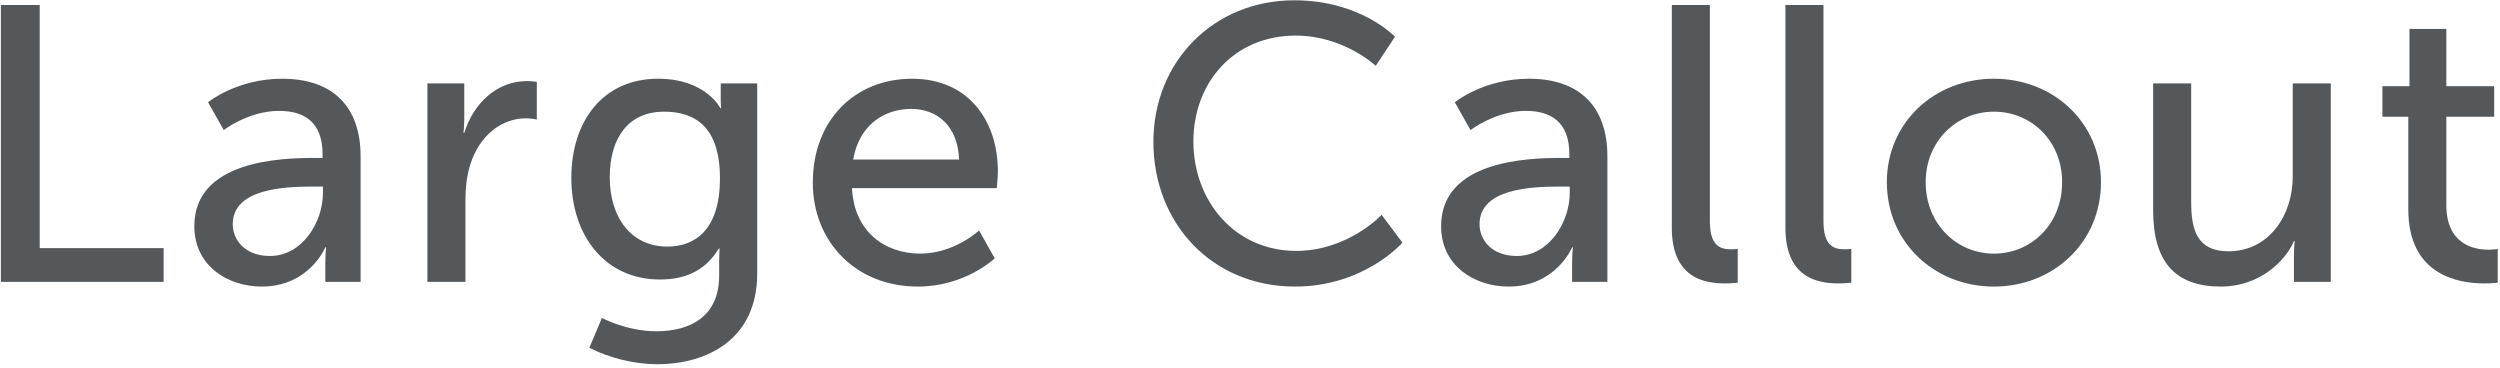 <svg width="204" height="30" viewBox="0 0 204 30" fill="none" xmlns="http://www.w3.org/2000/svg">
<path d="M0.072 23H13.352V20.248H3.24V0.408H0.072V23ZM15.857 18.456C15.857 21.688 18.578 23.384 21.361 23.384C25.233 23.384 26.546 20.184 26.546 20.184H26.61C26.61 20.184 26.546 20.728 26.546 21.464V23H29.425V12.76C29.425 8.664 27.122 6.424 23.026 6.424C19.314 6.424 16.977 8.344 16.977 8.344L18.258 10.616C18.258 10.616 20.273 9.048 22.77 9.048C24.817 9.048 26.322 9.944 26.322 12.6V12.888H25.617C22.898 12.888 15.857 13.112 15.857 18.456ZM18.994 18.296C18.994 15.384 23.218 15.224 25.553 15.224H26.354V15.736C26.354 18.136 24.657 20.888 22.034 20.888C20.017 20.888 18.994 19.608 18.994 18.296ZM34.876 23H37.98V16.376C37.98 15.384 38.076 14.392 38.364 13.464C39.1 11.064 40.924 9.656 42.908 9.656C43.388 9.656 43.804 9.752 43.804 9.752V6.68C43.804 6.68 43.42 6.616 43.004 6.616C40.508 6.616 38.62 8.472 37.884 10.84H37.82C37.82 10.84 37.884 10.296 37.884 9.624V6.808H34.876V23ZM49.116 25.944L48.092 28.376C49.66 29.176 51.676 29.72 53.628 29.72C57.724 29.72 61.788 27.672 61.788 22.328V6.808H58.812V8.312C58.812 8.6 58.844 8.824 58.844 8.824H58.78C58.78 8.824 57.596 6.424 53.692 6.424C49.212 6.424 46.62 9.88 46.62 14.52C46.62 19.192 49.34 22.808 53.852 22.808C56.188 22.808 57.692 21.88 58.652 20.28H58.716C58.716 20.28 58.684 20.792 58.684 21.304V22.488C58.684 25.784 56.38 27.032 53.564 27.032C51.132 27.032 49.116 25.944 49.116 25.944ZM54.46 20.12C51.548 20.12 49.756 17.816 49.756 14.456C49.756 11.16 51.356 9.112 54.172 9.112C56.7 9.112 58.748 10.328 58.748 14.552C58.748 18.776 56.7 20.12 54.46 20.12ZM66.325 14.904C66.325 19.704 69.812 23.384 74.9 23.384C78.772 23.384 81.172 21.08 81.172 21.08L79.892 18.808C79.892 18.808 77.876 20.696 75.093 20.696C72.213 20.696 69.684 18.904 69.525 15.352H81.332C81.332 15.352 81.428 14.424 81.428 14.008C81.428 9.816 78.996 6.424 74.421 6.424C69.812 6.424 66.325 9.752 66.325 14.904ZM69.621 13.016C70.069 10.36 71.989 8.888 74.356 8.888C76.436 8.888 78.165 10.232 78.26 13.016H69.621ZM94.117 11.576C94.117 18.2 98.885 23.384 105.669 23.384C111.333 23.384 114.437 19.8 114.437 19.8L112.741 17.528C112.741 17.528 110.021 20.472 105.765 20.472C100.741 20.472 97.381 16.376 97.381 11.544C97.381 6.744 100.677 2.904 105.733 2.904C109.637 2.904 112.261 5.368 112.261 5.368L113.829 3C113.829 3 111.045 0.024 105.605 0.024C99.045 0.024 94.117 5.016 94.117 11.576ZM117.595 18.456C117.595 21.688 120.315 23.384 123.099 23.384C126.971 23.384 128.283 20.184 128.283 20.184H128.347C128.347 20.184 128.283 20.728 128.283 21.464V23H131.163V12.76C131.163 8.664 128.859 6.424 124.763 6.424C121.051 6.424 118.715 8.344 118.715 8.344L119.995 10.616C119.995 10.616 122.011 9.048 124.507 9.048C126.555 9.048 128.059 9.944 128.059 12.6V12.888H127.355C124.635 12.888 117.595 13.112 117.595 18.456ZM120.731 18.296C120.731 15.384 124.955 15.224 127.291 15.224H128.091V15.736C128.091 18.136 126.395 20.888 123.771 20.888C121.755 20.888 120.731 19.608 120.731 18.296ZM136.421 18.584C136.421 22.648 139.013 23.128 140.773 23.128C141.317 23.128 141.797 23.064 141.797 23.064V20.312C141.797 20.312 141.541 20.344 141.253 20.344C140.293 20.344 139.525 19.992 139.525 18.04V0.408H136.421V18.584ZM145.69 18.584C145.69 22.648 148.282 23.128 150.042 23.128C150.586 23.128 151.066 23.064 151.066 23.064V20.312C151.066 20.312 150.81 20.344 150.522 20.344C149.562 20.344 148.794 19.992 148.794 18.04V0.408H145.69V18.584ZM153.967 14.872C153.967 19.8 157.871 23.384 162.703 23.384C167.535 23.384 171.439 19.8 171.439 14.872C171.439 9.976 167.535 6.424 162.703 6.424C157.871 6.424 153.967 9.976 153.967 14.872ZM157.135 14.872C157.135 11.512 159.663 9.112 162.703 9.112C165.775 9.112 168.271 11.512 168.271 14.872C168.271 18.264 165.775 20.696 162.703 20.696C159.663 20.696 157.135 18.264 157.135 14.872ZM175.696 17.176C175.696 21.464 177.584 23.384 181.232 23.384C184.4 23.384 186.512 21.272 187.184 19.672H187.248C187.248 19.672 187.184 20.184 187.184 20.856V23H190.192V6.808H187.088V14.392C187.088 17.592 185.136 20.504 181.84 20.504C179.248 20.504 178.8 18.712 178.8 16.472V6.808H175.696V17.176ZM196.517 17.08C196.517 22.488 200.645 23.128 202.725 23.128C203.365 23.128 203.813 23.064 203.813 23.064V20.312C203.813 20.312 203.525 20.376 203.077 20.376C201.893 20.376 199.621 19.96 199.621 16.728V9.528H203.525V7.032H199.621V2.36H196.613V7.032H194.405V9.528H196.517V17.08Z" fill="#54585A"/>
</svg>

